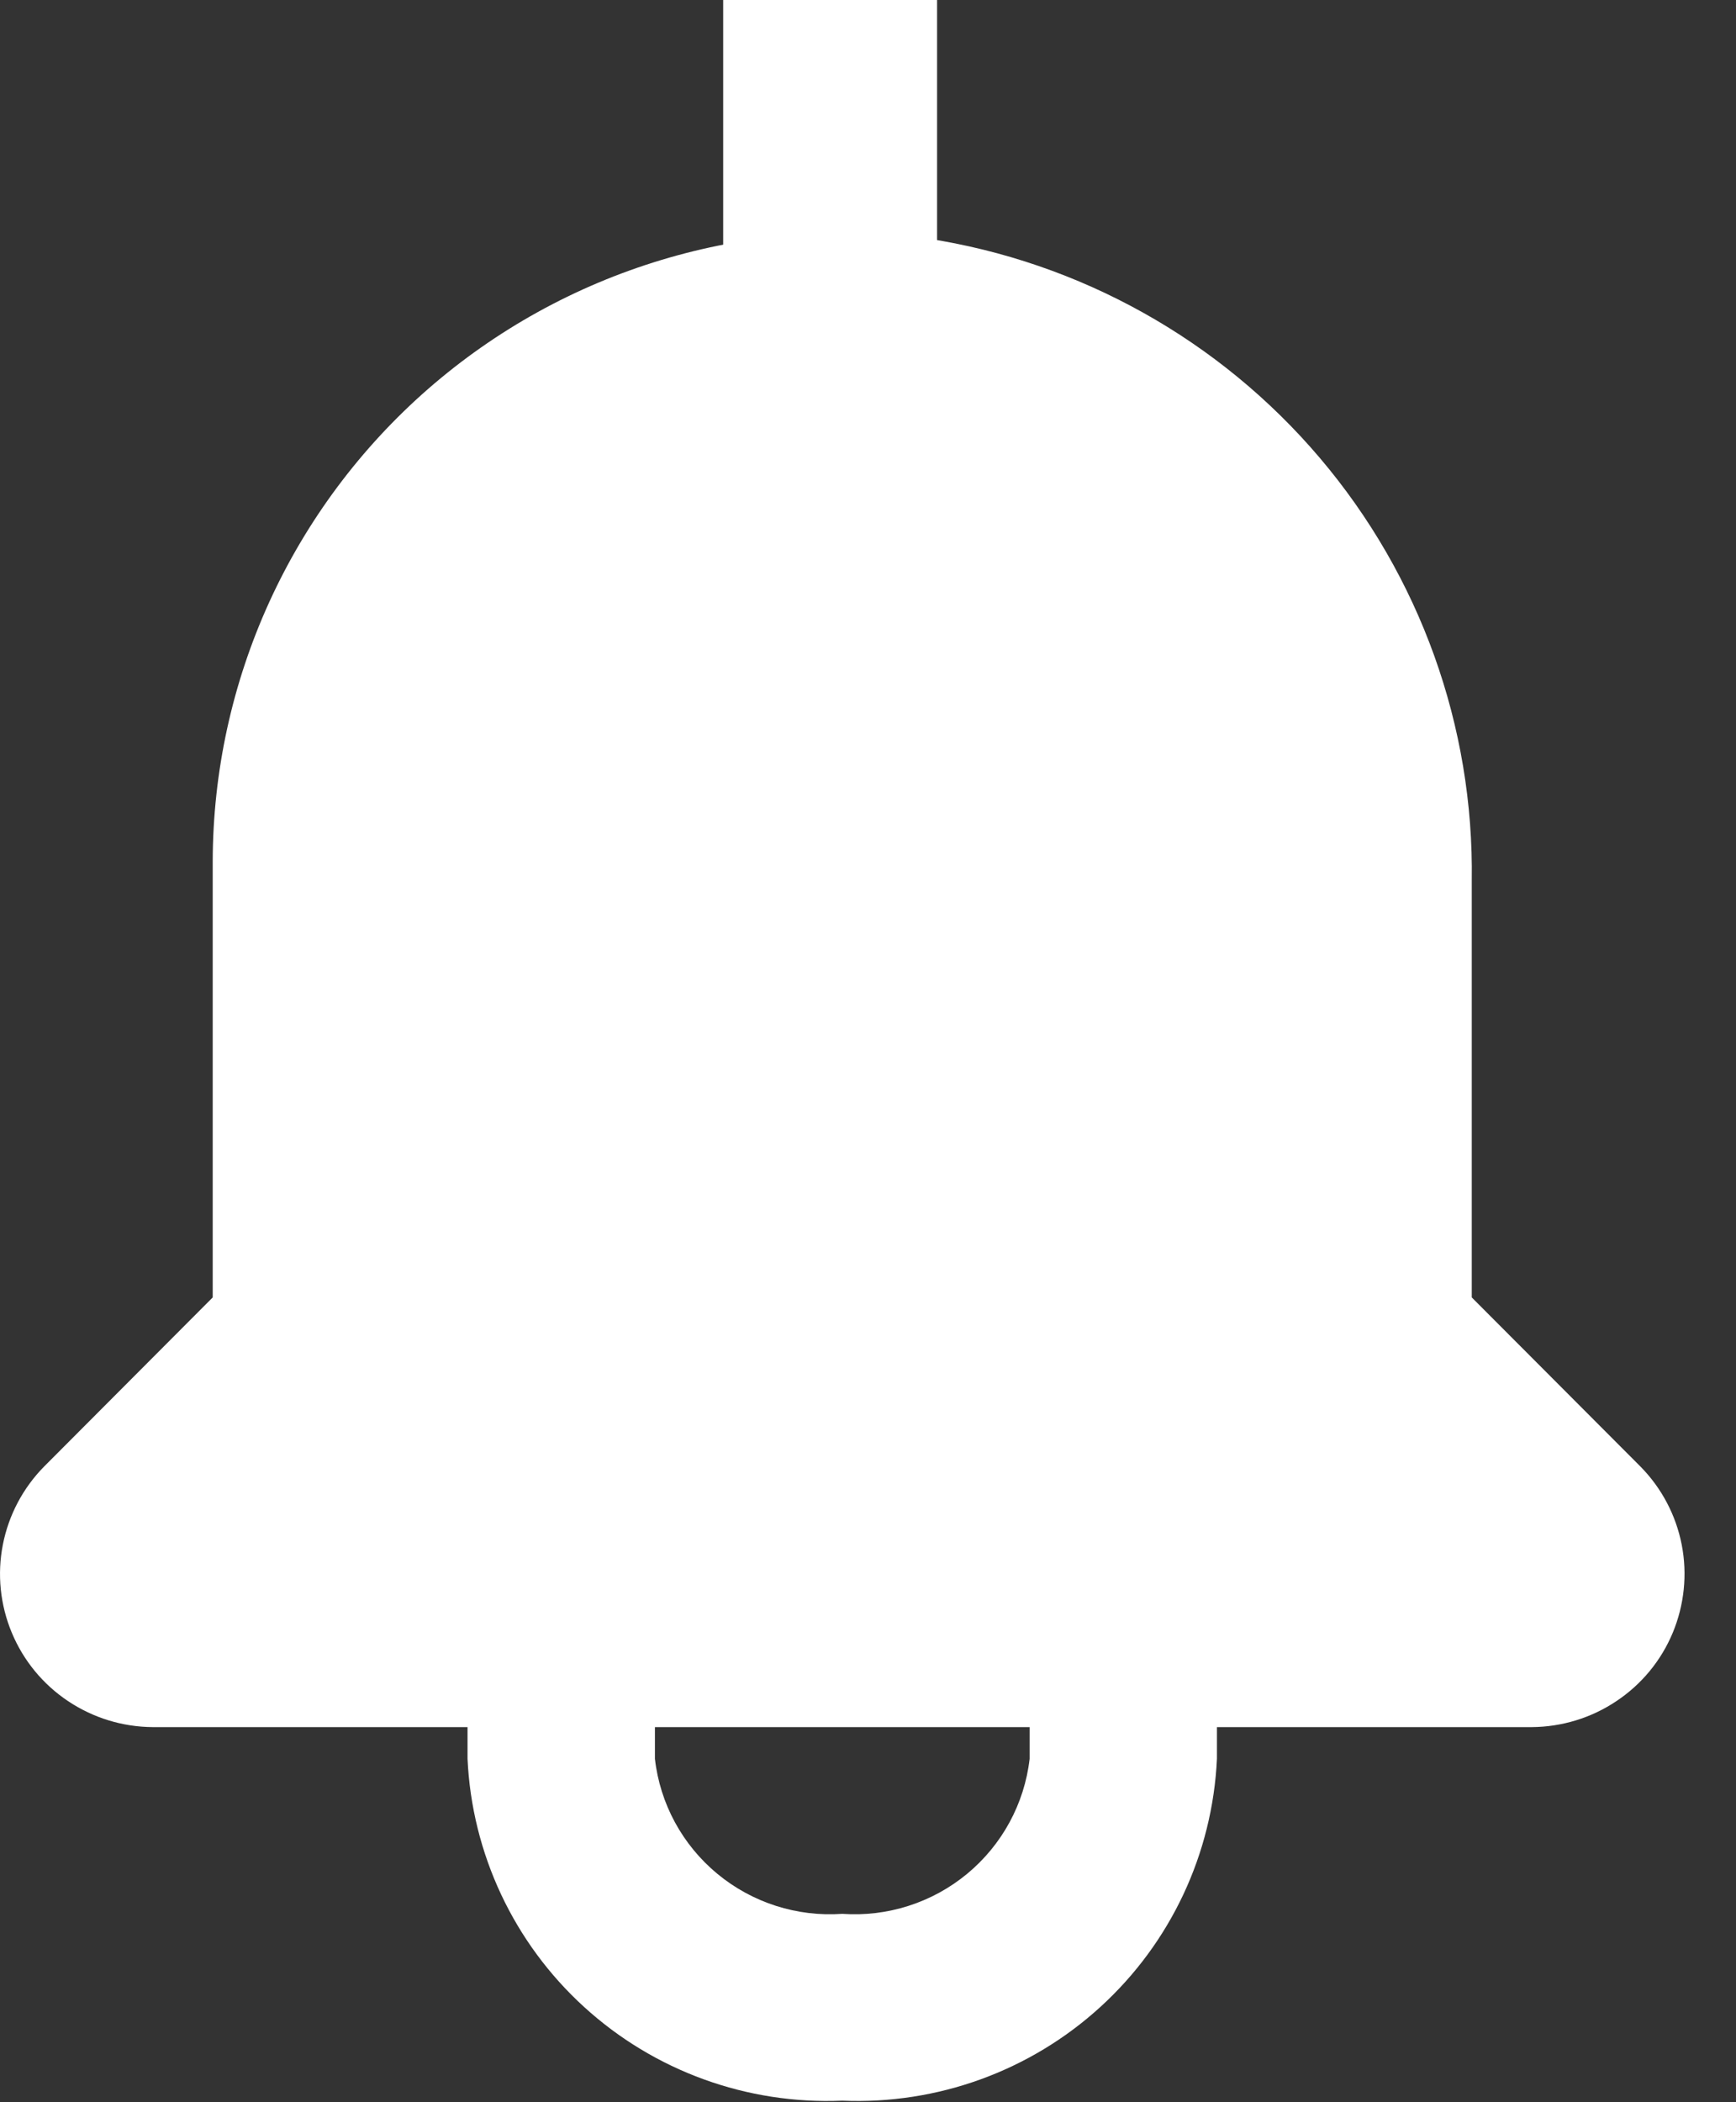 <svg width="19" height="23" viewBox="0 0 19 23" fill="none" xmlns="http://www.w3.org/2000/svg">
    <rect x="0" y="0" width="19" height="23" fill="#333333" stroke="none"/>
    <path d="M17.954 16.045L16.108 14.195V9.638C16.133 7.946 15.542 6.302 14.445 5.01C13.348 3.718 11.82 2.865 10.141 2.608C9.167 2.48 8.176 2.561 7.236 2.845C6.295 3.129 5.427 3.609 4.687 4.254C3.948 4.899 3.355 5.694 2.948 6.585C2.541 7.477 2.33 8.444 2.328 9.424V14.195L0.483 16.045C0.251 16.28 0.094 16.578 0.031 16.901C-0.032 17.224 0.002 17.559 0.129 17.863C0.256 18.168 0.47 18.428 0.744 18.611C1.019 18.795 1.341 18.894 1.672 18.896H5.117V19.243C5.165 20.28 5.623 21.256 6.392 21.957C7.161 22.659 8.177 23.027 9.218 22.983C10.259 23.027 11.275 22.659 12.044 21.957C12.813 21.256 13.271 20.28 13.319 19.243V18.896H16.764C17.095 18.894 17.418 18.795 17.692 18.611C17.967 18.428 18.181 18.168 18.308 17.863C18.434 17.559 18.469 17.224 18.406 16.901C18.343 16.578 18.186 16.28 17.954 16.045ZM11.269 19.243C11.212 19.735 10.967 20.185 10.585 20.501C10.203 20.817 9.713 20.974 9.218 20.939C8.723 20.974 8.233 20.817 7.851 20.501C7.469 20.185 7.224 19.735 7.168 19.243V18.896H11.269V19.243Z" fill="white"/>
    <rect x="7.915" width="2.341" height="3.5" fill="white"/>
</svg>
